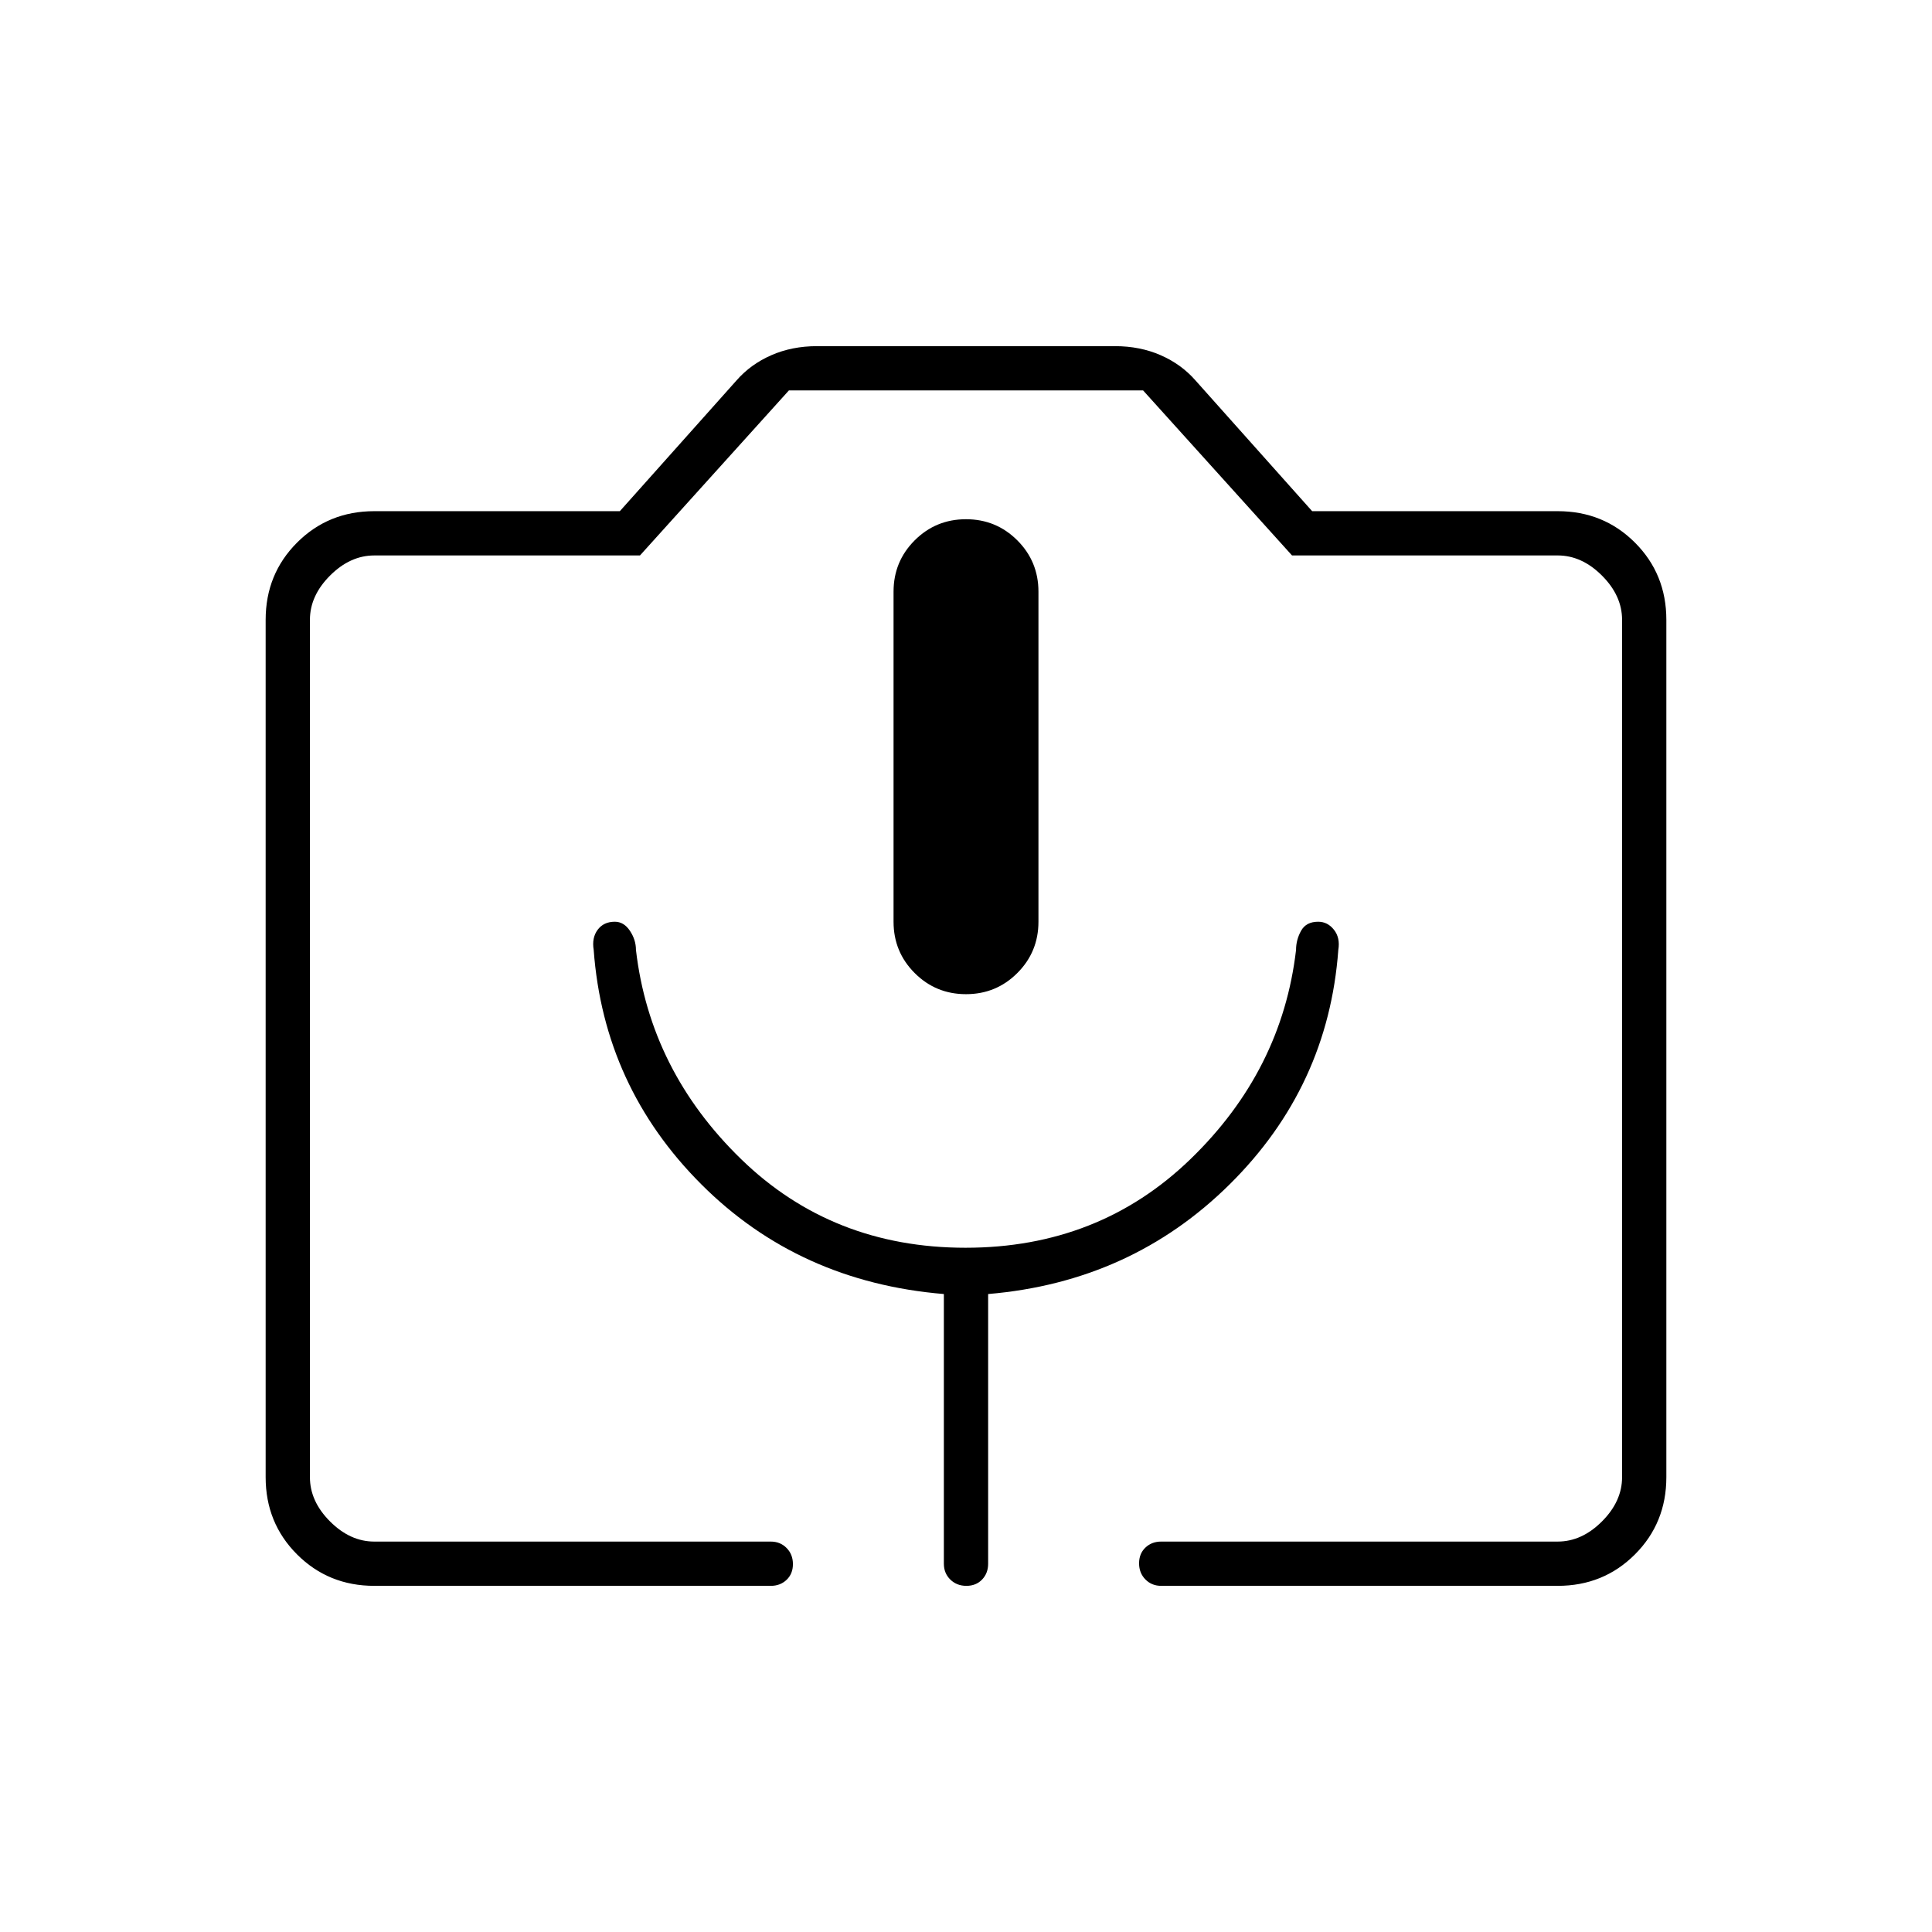 <svg xmlns="http://www.w3.org/2000/svg" width="48" height="48" viewBox="0 -960 960 960"><path d="M186-172q-22.775 0-38.387-15.613Q132-203.225 132-226v-426q0-22.775 15.613-38.388Q163.225-706 186-706h122l58-65q7-8 17.26-12.5Q393.521-788 406-788h148q12.479 0 22.74 4.5Q587-779 594-771l58 65h122q22.775 0 38.388 15.612Q828-674.775 828-652v426q0 22.775-15.612 38.387Q796.775-172 774-172H577q-4.725 0-7.862-3.193-3.138-3.193-3.138-8t3.138-7.807q3.137-3 7.862-3h197q12 0 22-10t10-22v-426q0-12-10-22t-22-10H642l-74-82H392l-74 82H186q-12 0-22 10t-10 22v426q0 12 10 22t22 10h197q4.725 0 7.862 3.193 3.138 3.193 3.138 8T390.862-175q-3.137 3-7.862 3H186Zm294-294q15 0 25.5-10.5T516-502v-164q0-15-10.5-25.5T480-702q-15 0-25.5 10.5T444-666v164q0 15 10.5 25.5T480-466ZM186-194h620-652 32Zm293.795-146q-66.205 0-111.5-44T316-488q0-5-3-9.5t-7.5-4.5q-5.551 0-8.526 4Q294-494 295-488q5 68 53.5 116.5T469-317v134q0 4.725 3.193 7.863 3.193 3.137 8 3.137t7.807-3.137q3-3.138 3-7.863v-134q71-6 120-54.5T665-488q1-6-2.154-10T655-502q-6 0-8.5 4.5T644-488q-7 60-52.5 104t-111.705 44Z"/></svg>